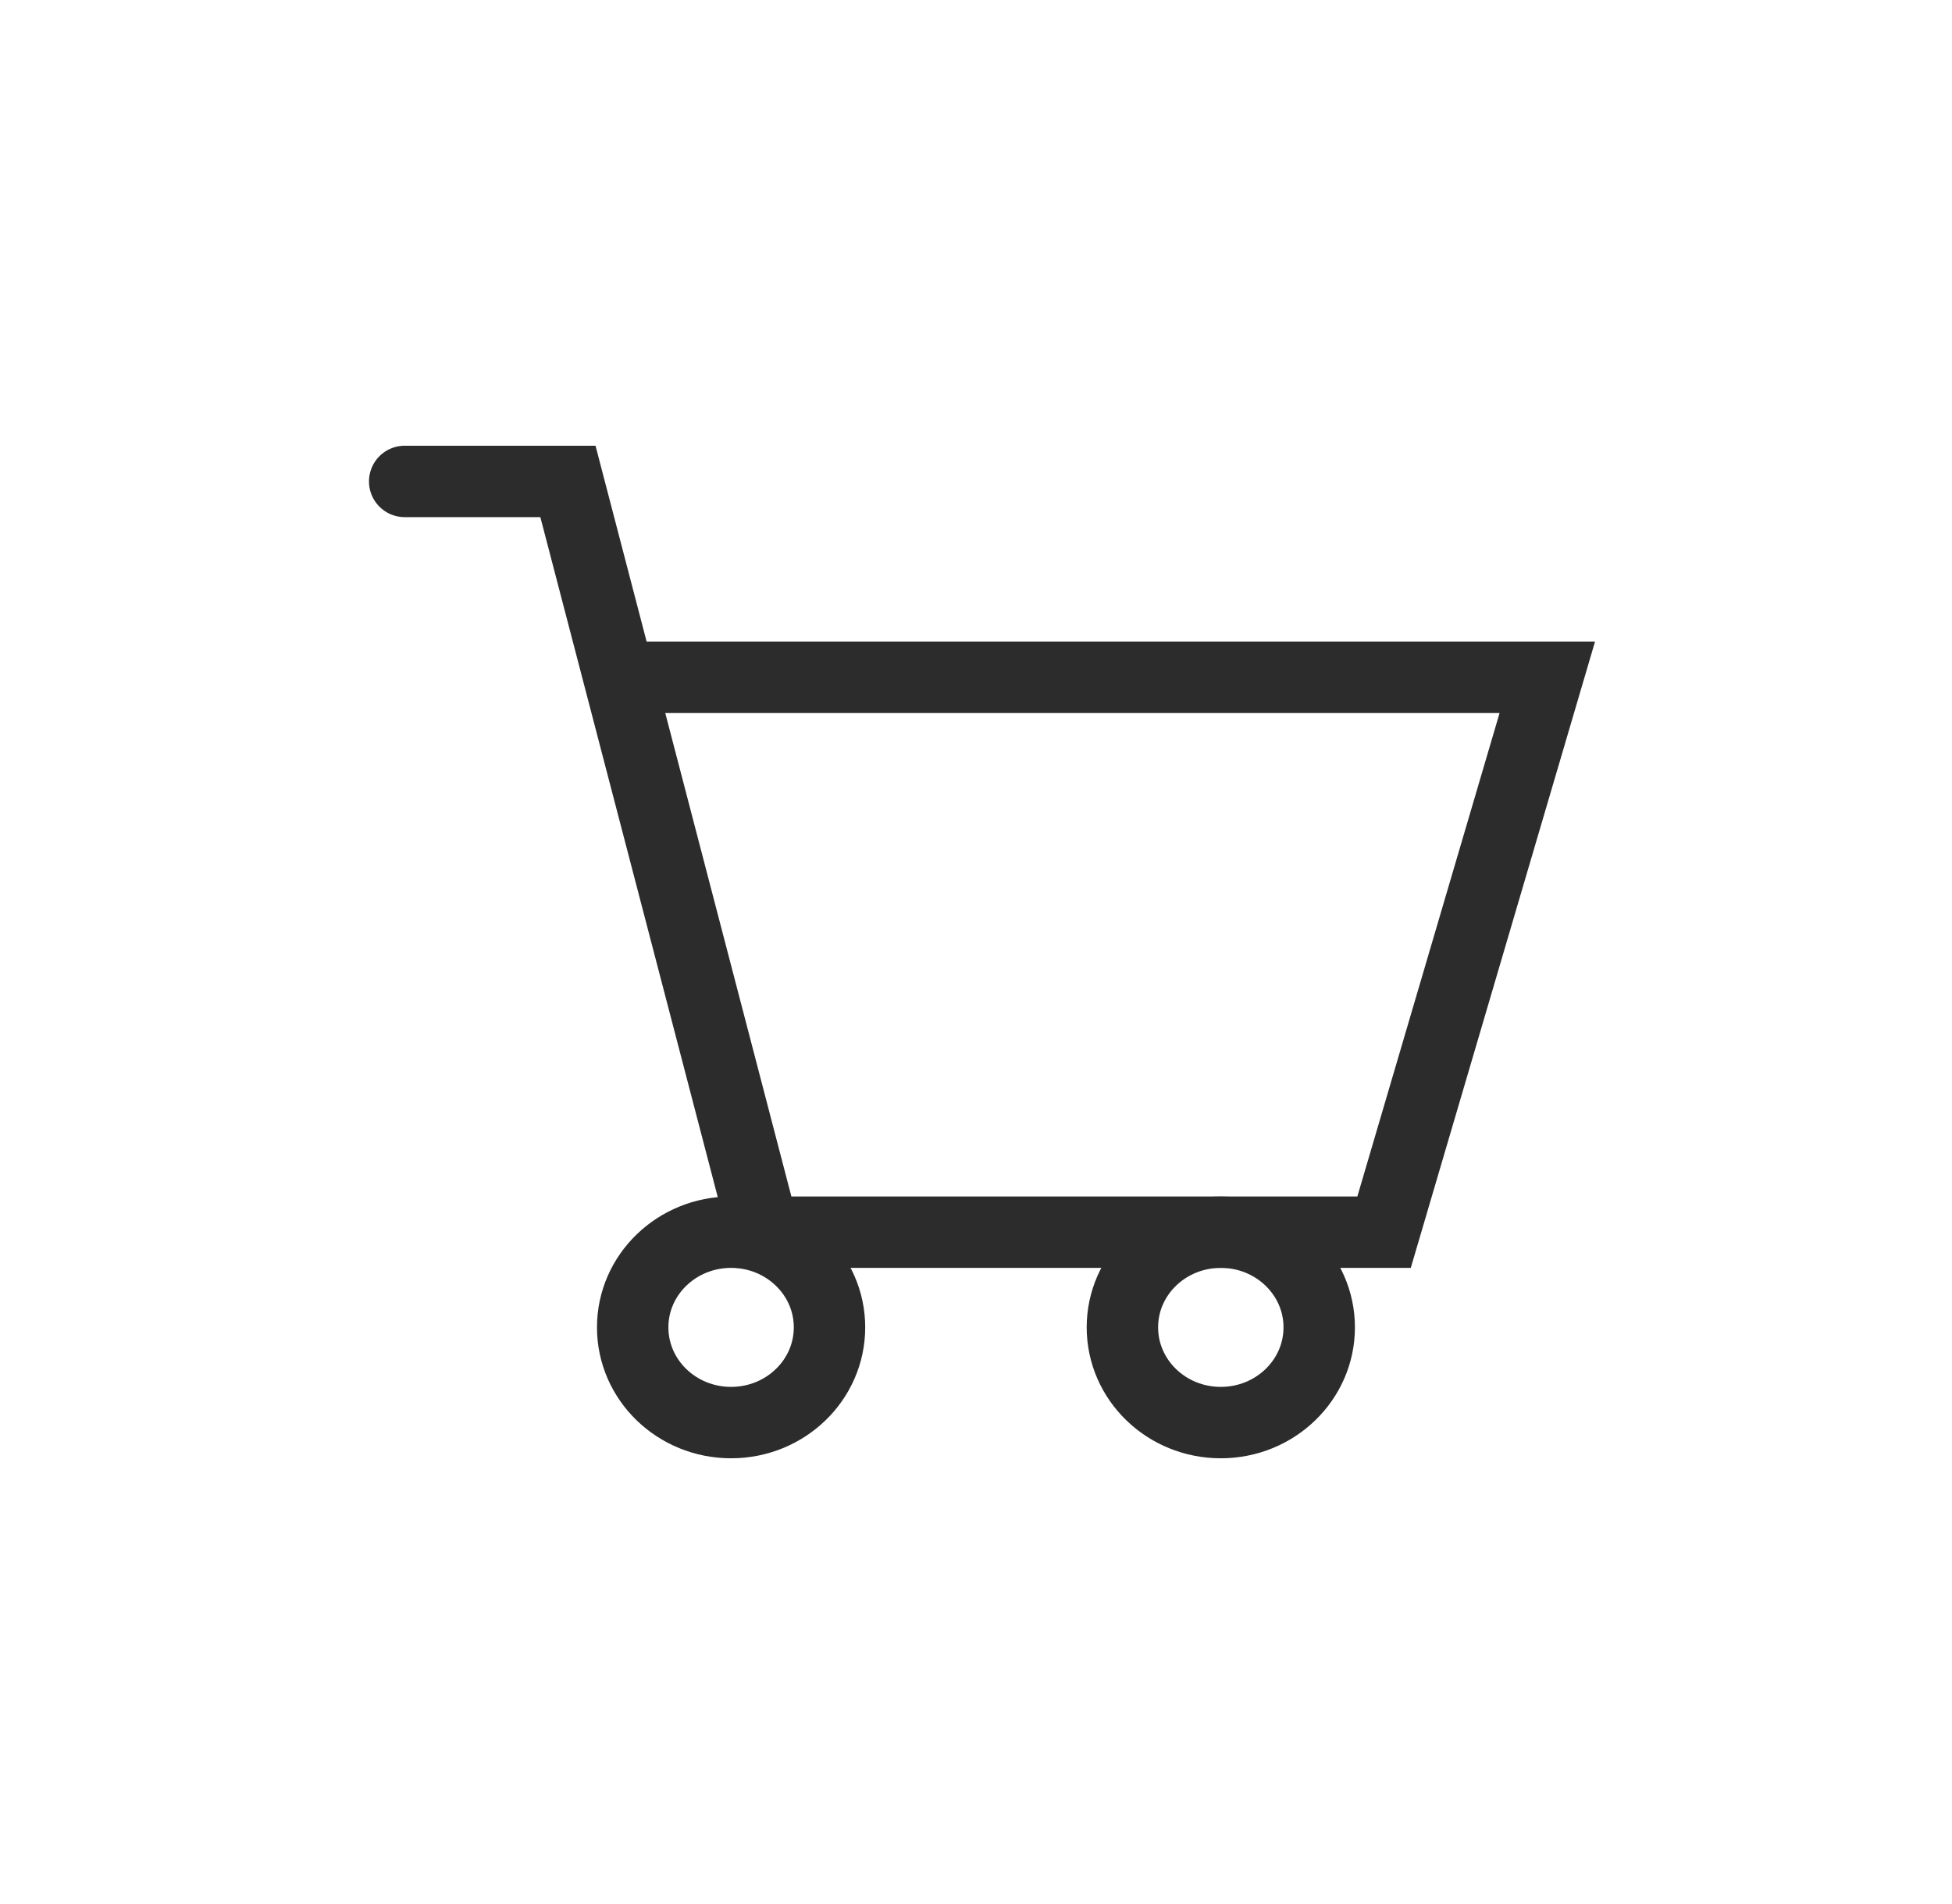 <svg width="41" height="40" viewBox="0 0 41 40" fill="none" xmlns="http://www.w3.org/2000/svg">
<path d="M8.5 10.114H11.929L16.043 25.886H29.071L32.5 14.228H13.3" stroke="#2C2C2C" stroke-width="1.5" stroke-linecap="round"/>
<path d="M15.356 25.886C16.497 25.886 17.423 26.781 17.423 27.885C17.423 28.991 16.497 29.886 15.356 29.886C14.214 29.886 13.289 28.991 13.289 27.885C13.289 26.781 14.214 25.886 15.356 25.886ZM25.642 25.886C26.783 25.886 27.709 26.781 27.709 27.885C27.709 28.991 26.783 29.886 25.642 29.886C24.5 29.886 23.575 28.991 23.575 27.885C23.575 26.781 24.5 25.886 25.642 25.886Z" stroke="#2C2C2C" stroke-width="1.5"/>
</svg>
